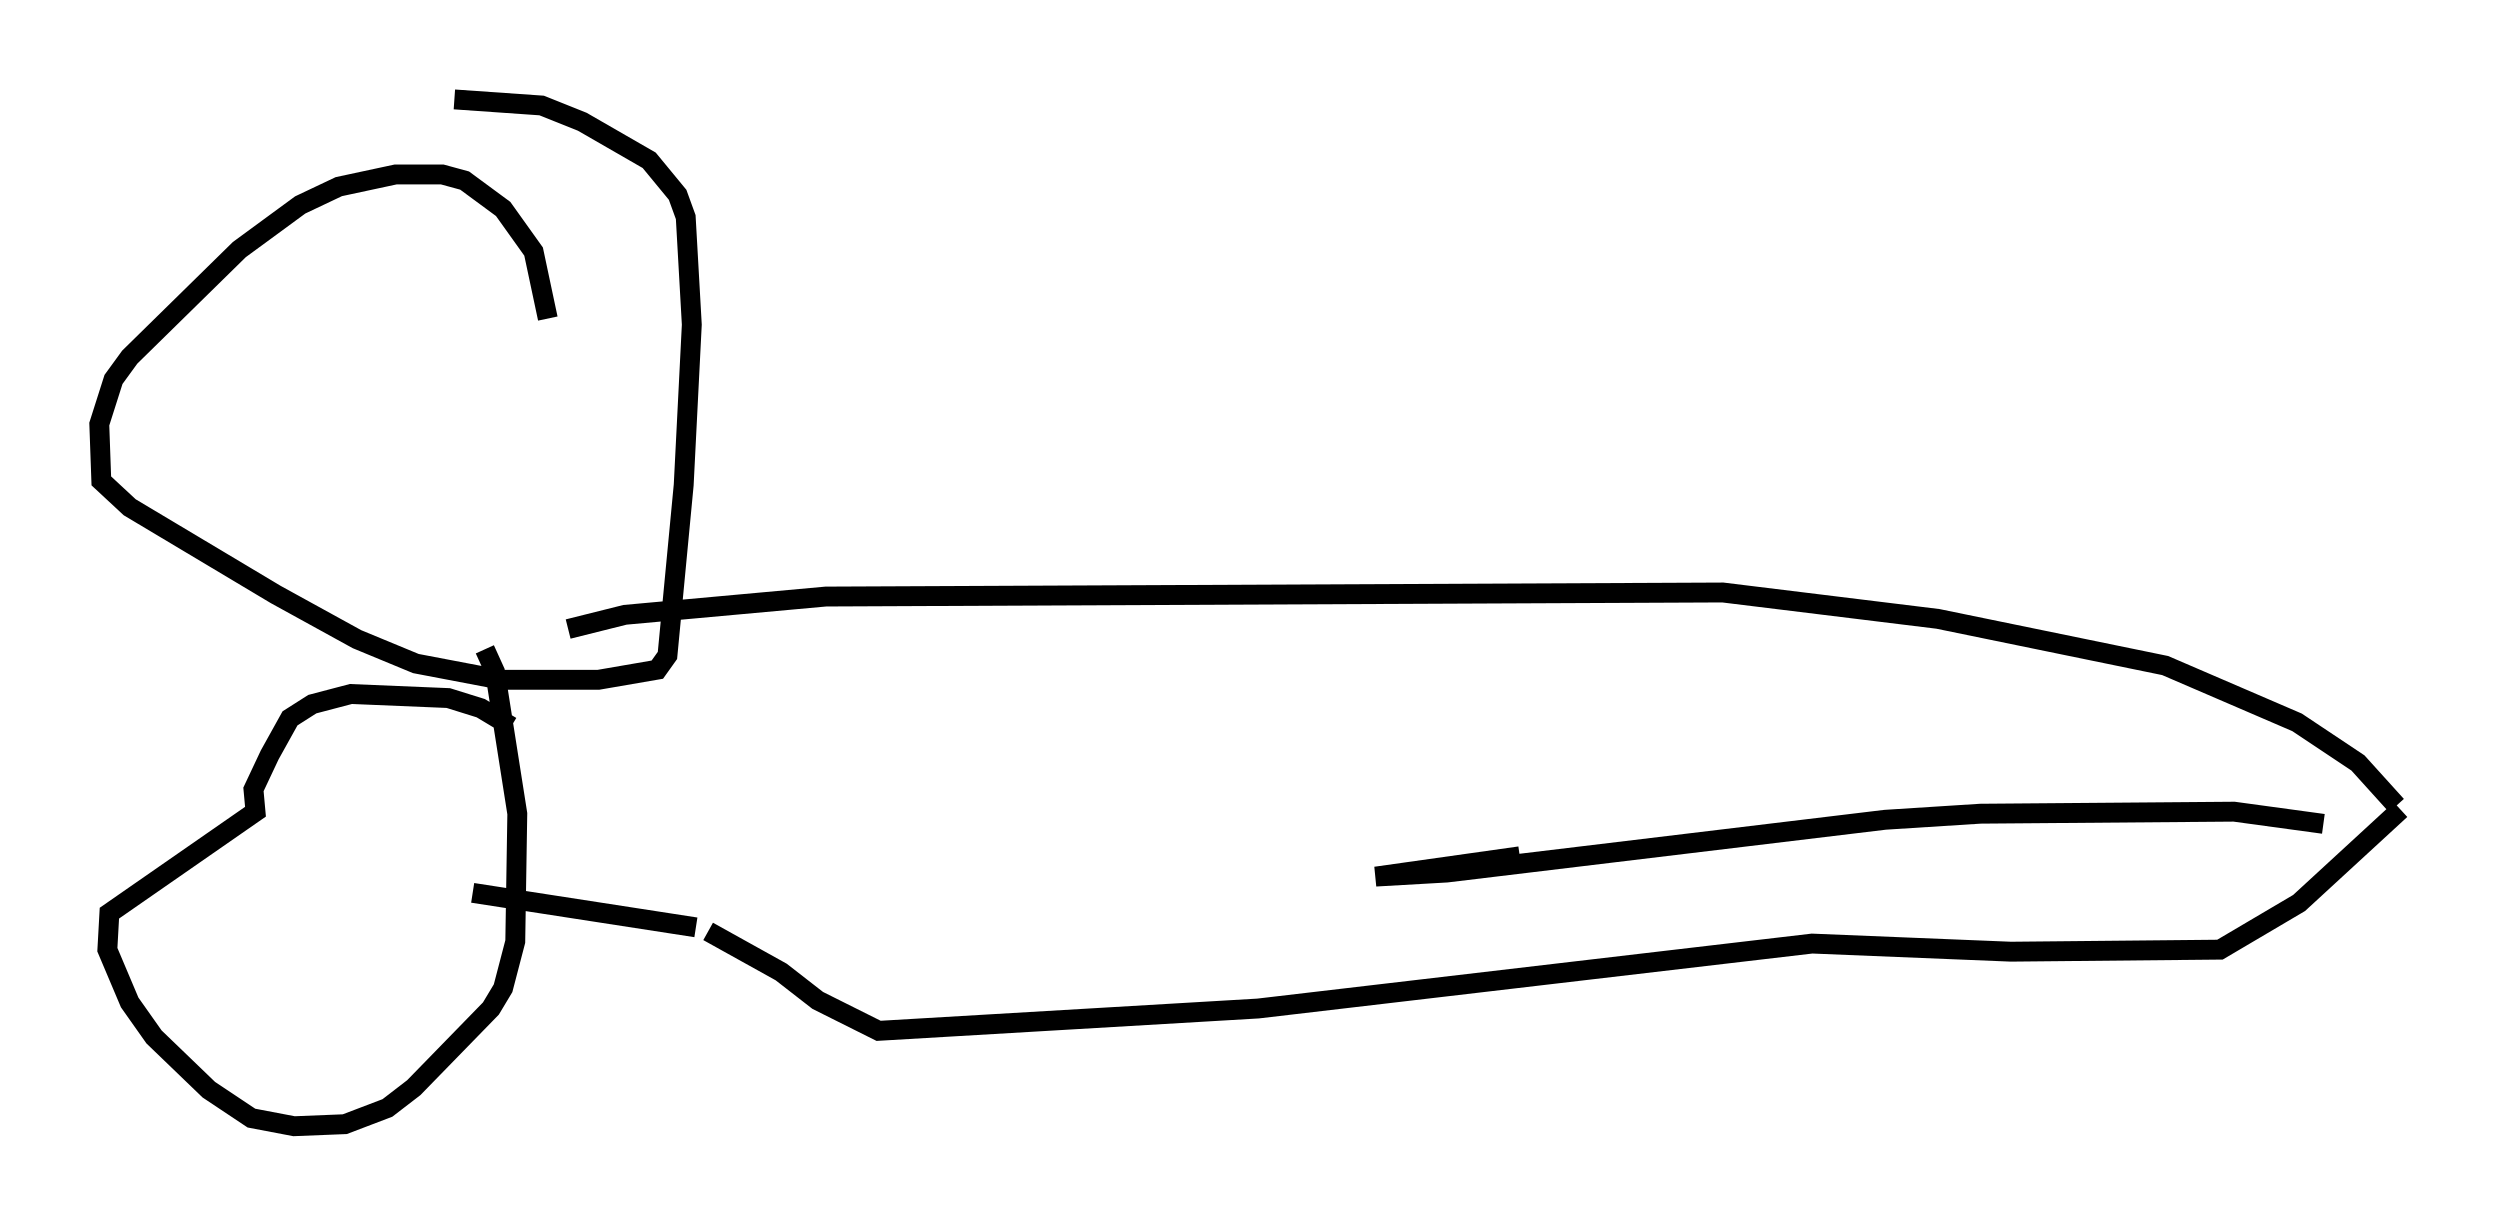<?xml version="1.0" encoding="utf-8" ?>
<svg baseProfile="full" height="61.655" version="1.1" width="125.764" xmlns="http://www.w3.org/2000/svg" xmlns:ev="http://www.w3.org/2001/xml-events" xmlns:xlink="http://www.w3.org/1999/xlink"><defs /><rect fill="white" height="61.655" width="125.764" x="0" y="0" /><path d="M25.621, 33.175 m2.96, -1.531 l2.858, -0.715 10.106, -0.919 l45.121, -0.204 10.821, 1.327 l11.433, 2.348 6.635, 2.858 l3.063, 2.042 1.94, 2.144 m0.204, 0.204 l-5.104, 4.696 -3.981, 2.348 l-10.515, 0.102 -10.004, -0.408 l-27.869, 3.267 -19.09, 1.123 l-3.063, -1.531 -1.838, -1.429 l-3.675, -2.042 m-8.065, -30.83 l-0.715, -3.369 -1.531, -2.144 l-1.94, -1.429 -1.123, -0.306 l-2.348, 0.0 -2.858, 0.613 l-1.94, 0.919 -3.063, 2.246 l-5.513, 5.41 -0.817, 1.123 l-0.715, 2.246 0.102, 2.858 l1.429, 1.327 7.35, 4.39 l4.083, 2.246 2.96, 1.225 l4.288, 0.817 4.9, 0.0 l2.96, -0.51 0.51, -0.715 l0.817, -8.575 0.408, -8.065 l-0.306, -5.41 -0.408, -1.123 l-1.429, -1.735 -3.369, -1.94 l-2.042, -0.817 -4.39, -0.306 m2.858, 31.544 l-1.531, -0.919 -1.633, -0.51 l-4.9, -0.204 -1.94, 0.51 l-1.123, 0.715 -1.021, 1.838 l-0.817, 1.735 0.102, 1.123 l-7.35, 5.104 -0.102, 1.838 l1.123, 2.654 1.225, 1.735 l2.756, 2.654 2.144, 1.429 l2.144, 0.408 2.552, -0.102 l2.144, -0.817 1.327, -1.021 l3.879, -3.981 0.613, -1.021 l0.613, -2.348 0.102, -6.431 l-1.123, -7.146 -0.51, -1.123 m10.617, 13.986 l-11.229, -1.735 m93.101, -3.471 l-4.492, -0.613 -12.761, 0.102 l-4.798, 0.306 -22.05, 2.654 l-3.573, 0.204 7.248, -1.021 " fill="none" stroke="black" stroke-width="1" /></svg>